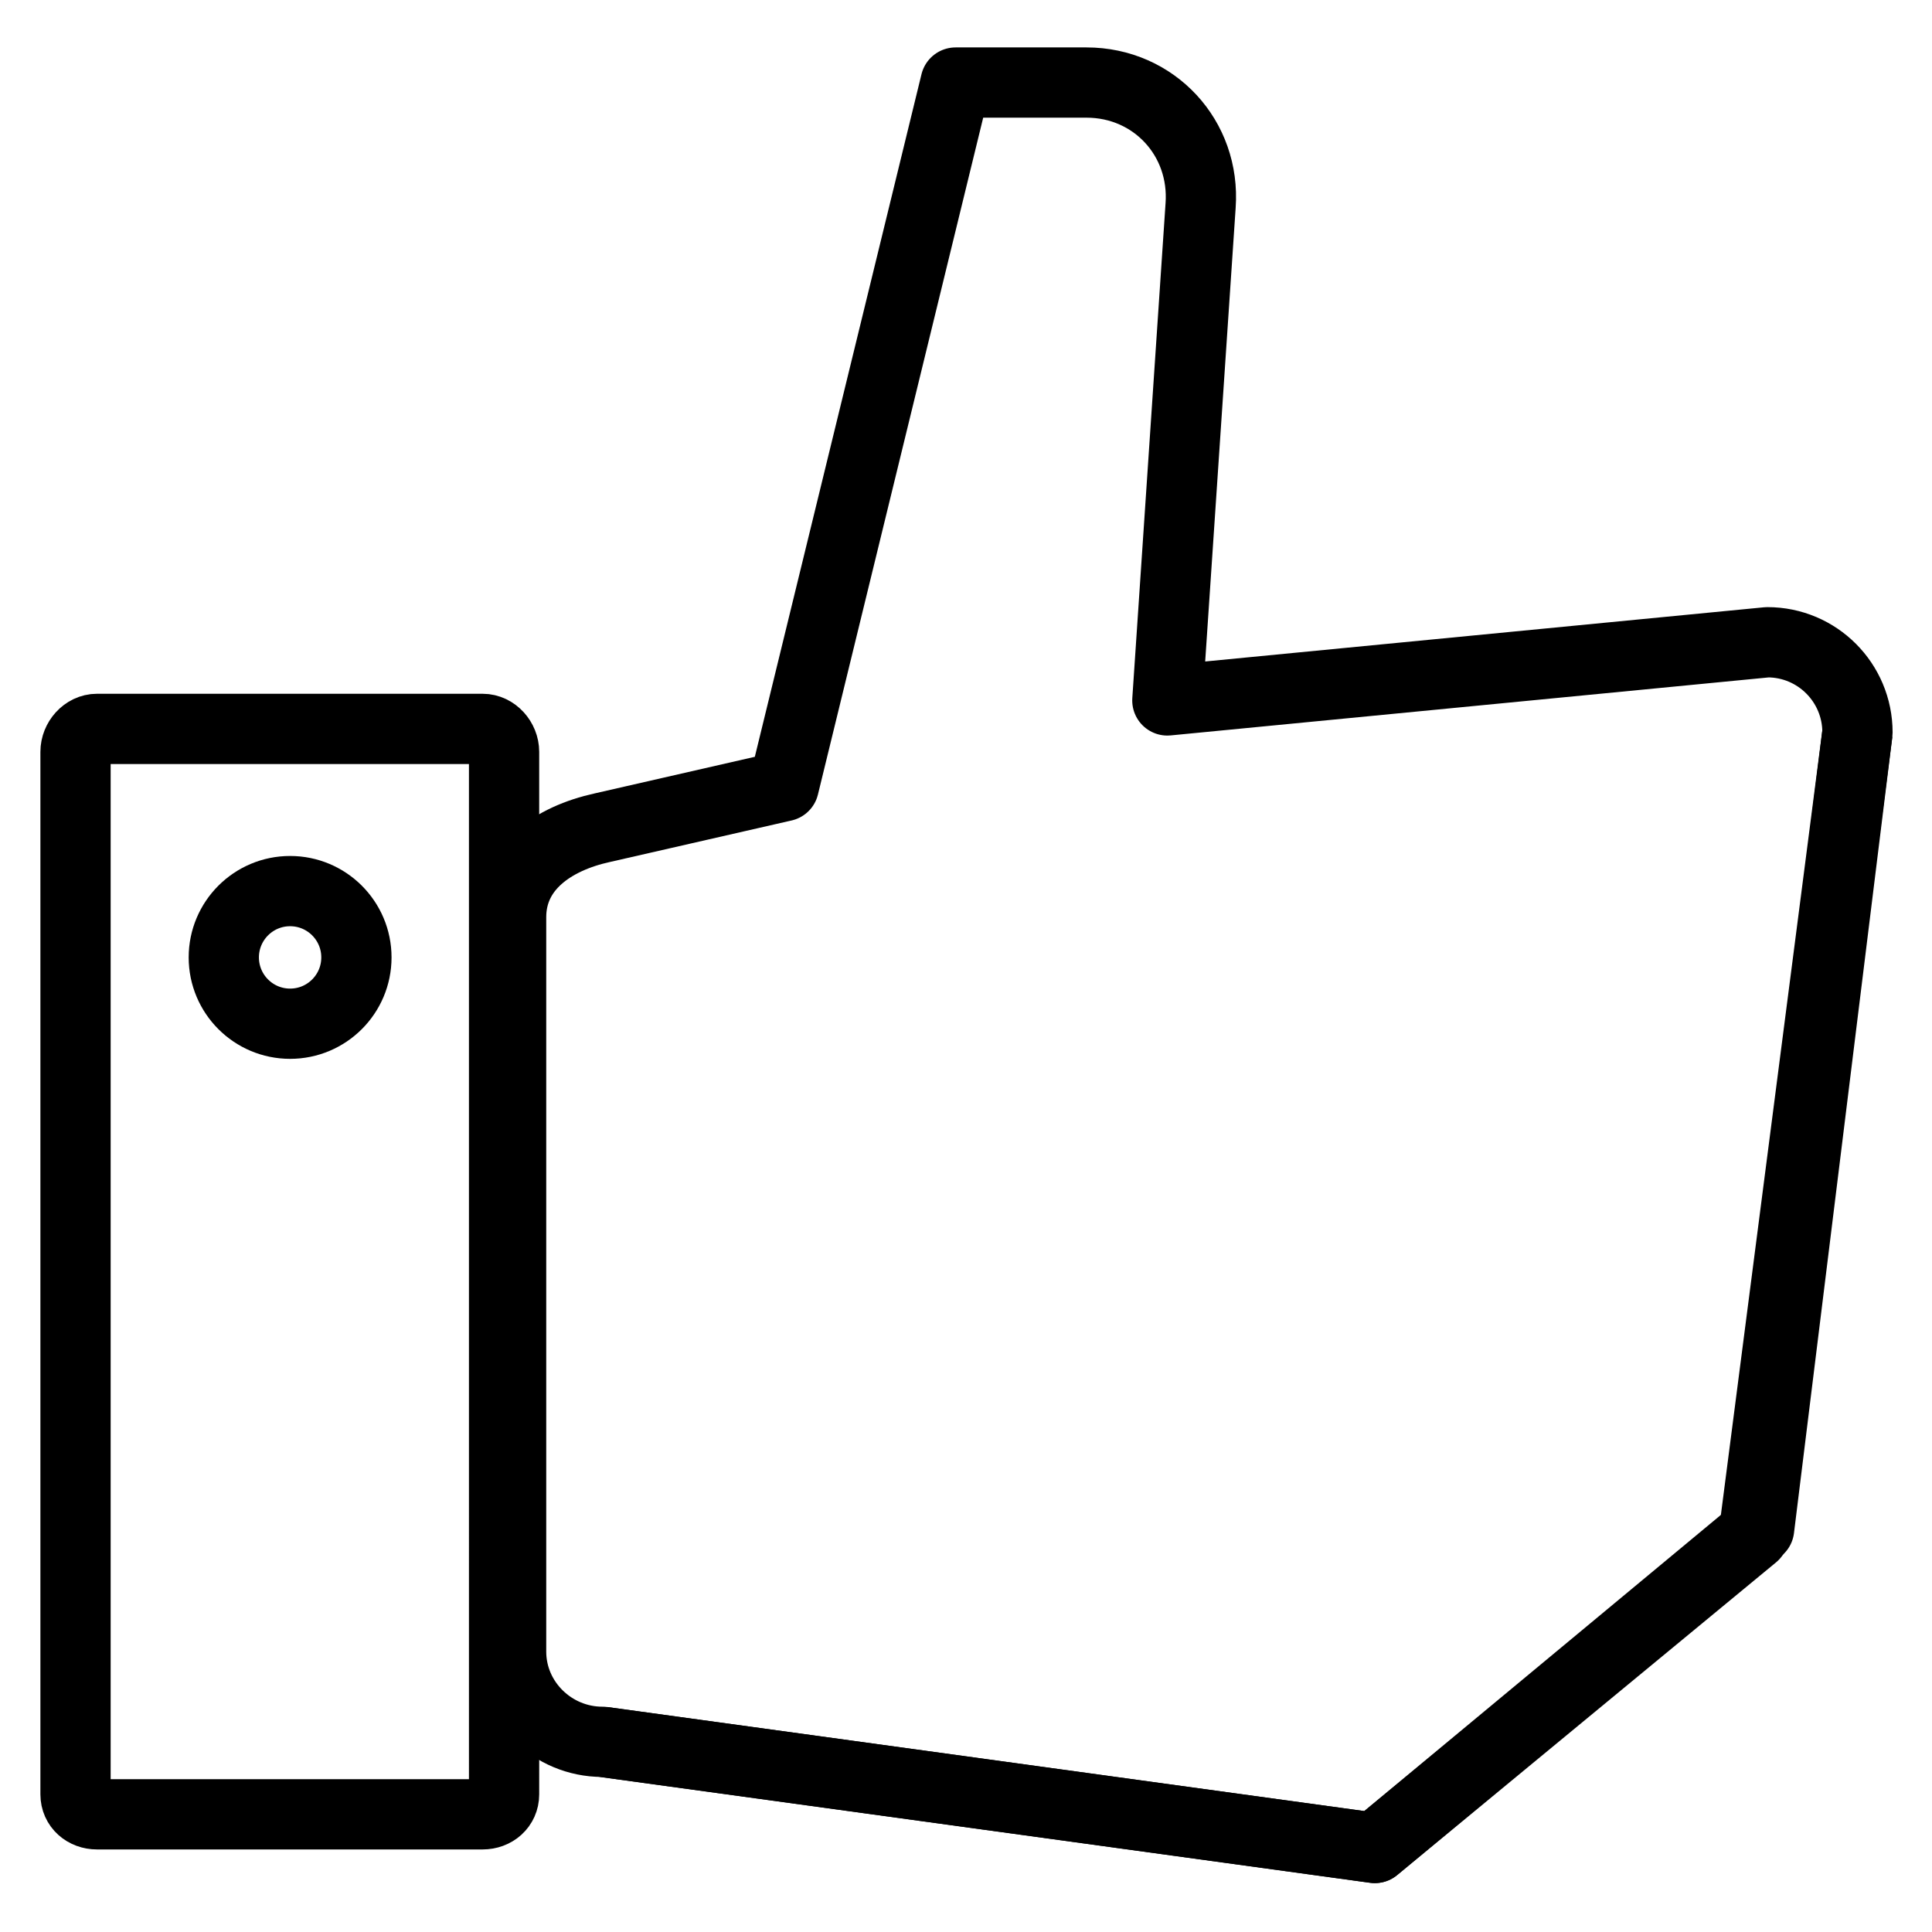 <svg xmlns="http://www.w3.org/2000/svg" width="550" height="550" enable-background="new 0 0 550 550" version="1" viewBox="0 0 550 550"><path fill="none" stroke="#000" stroke-linejoin="round" stroke-miterlimit="10" stroke-width="20" d="M171.511 495.859l219.872 30.219 107.85-89.012 29.555-228.553M143.5 510.809c0 3.375-2.737 5.691-6.113 5.691H27.613c-3.376 0-6.113-2.316-6.113-5.691V214.035c0-3.376 2.737-6.535 6.113-6.535h109.773c3.376 0 6.113 3.158 6.113 6.535V510.809z"/><circle cx="82.588" cy="272.554" r="18.877" fill="none" stroke="#000" stroke-linejoin="round" stroke-miterlimit="10" stroke-width="20"/><path fill="none" stroke="#000" stroke-linejoin="round" stroke-miterlimit="10" stroke-width="20" d="M332.322,199.401
		l9.464-140.874c1.382-19.201-13.238-35.027-32.488-35.027h-37.256l-48.91,200.32l-51.654,11.804
		c-13.999,3.062-25.978,11.286-25.978,25.467v209.09c0,14.182,11.796,25.678,25.978,25.678l219.89,30.219l109.412-90.855
		l28.003-226.709c0-14.181-11.462-25.678-25.643-25.678L332.322,199.401z"/></svg>